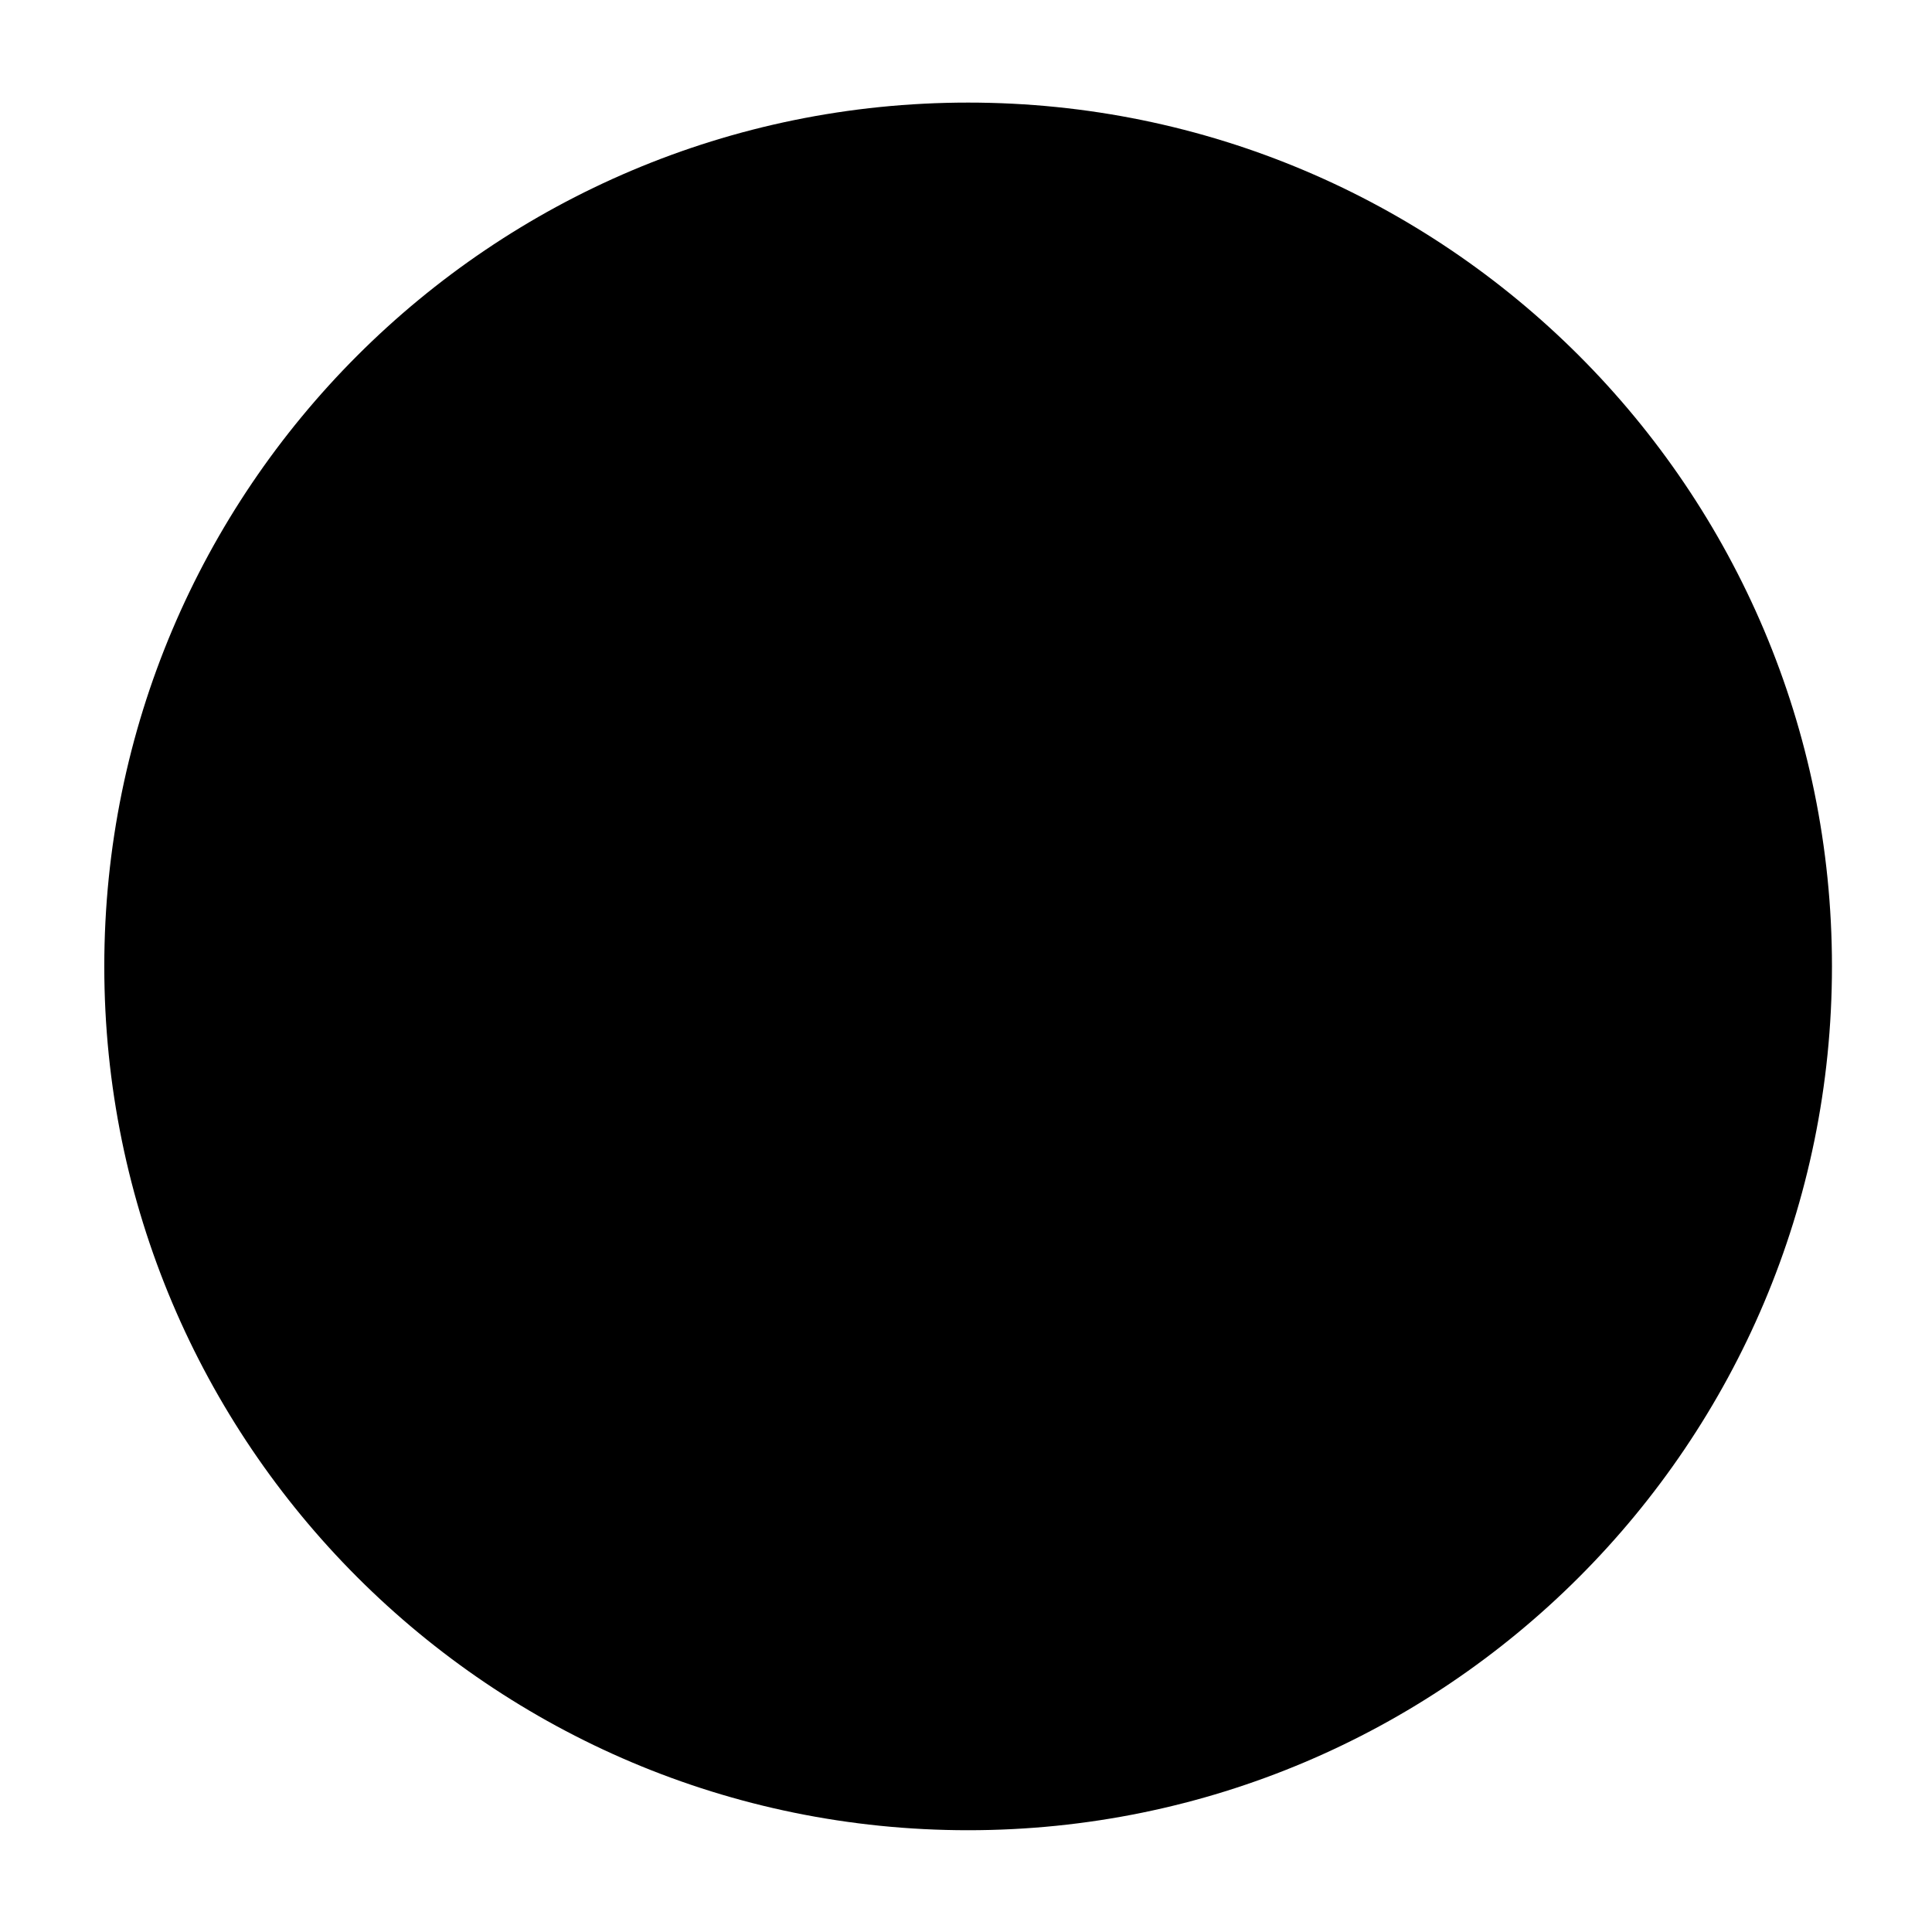 <?xml version='1.0' standalone='no'?>
<!DOCTYPE svg PUBLIC '-//W3C//DTD SVG 1.1//EN' 'http://www.w3.org/Graphics/SVG/1.1/DTD/svg11.dtd'>
<svg width='50' height='50' version='1.1' xmlns="http://www.w3.org/2000/svg" xmlns:xlink="http://www.w3.org/1999/xlink">
	<defs>
		<marker id='ArrowFillLeft' viewBox='0 0 10 10' refX='5' refY='5'  
			 markerUnits='strokeWidth' markerWidth='8' markerHeight='6' orient='auto'>
			 <path d='M 10 0 L 0 5 L 10 10 z' />
		</marker>
		<marker id='ArrowFillRight' viewBox='0 0 10 10' refX='8' refY='5'  
			 markerUnits='strokeWidth' markerWidth='8' markerHeight='6' orient='auto'>
			 <path d='M 0 0 L 10 5 L 0 10 z' />
		</marker>
		<marker id='ArrowStrokeRight' viewBox='0 0 10 10' refX='8' refY='5'  
			 markerUnits='strokeWidth' markerWidth='8' markerHeight='6' orient='auto'>
			 <path d='M 0 0 L 10 5 L 0 10 L -1 8.8 L 7 5 L -1 1.2 z' />
		</marker>
		<marker id='ArrowStrokeLeft' viewBox='0 0 10 10' refX='2' refY='5'  
			 markerUnits='strokeWidth' markerWidth='8' markerHeight='6' orient='auto'>
			 <path d='M 10 0 L 11 1.2 L 3 5 L 11 8.8 L 10 10 L 0 5 z' />
		</marker>
	</defs>
	<path d='M2.699,25.01 C2.699,12.664 12.708,2.655 25.055,2.655 C37.402,2.655 47.411,12.664 47.411,25.01 C47.411,37.357 37.402,47.366 25.055,47.366 C12.708,47.366 2.699,37.357 2.699,25.01' fill='#000000' stroke='#000000' stroke-width='0' fill-opacity='1' stroke-opacity='1' />
</svg>
